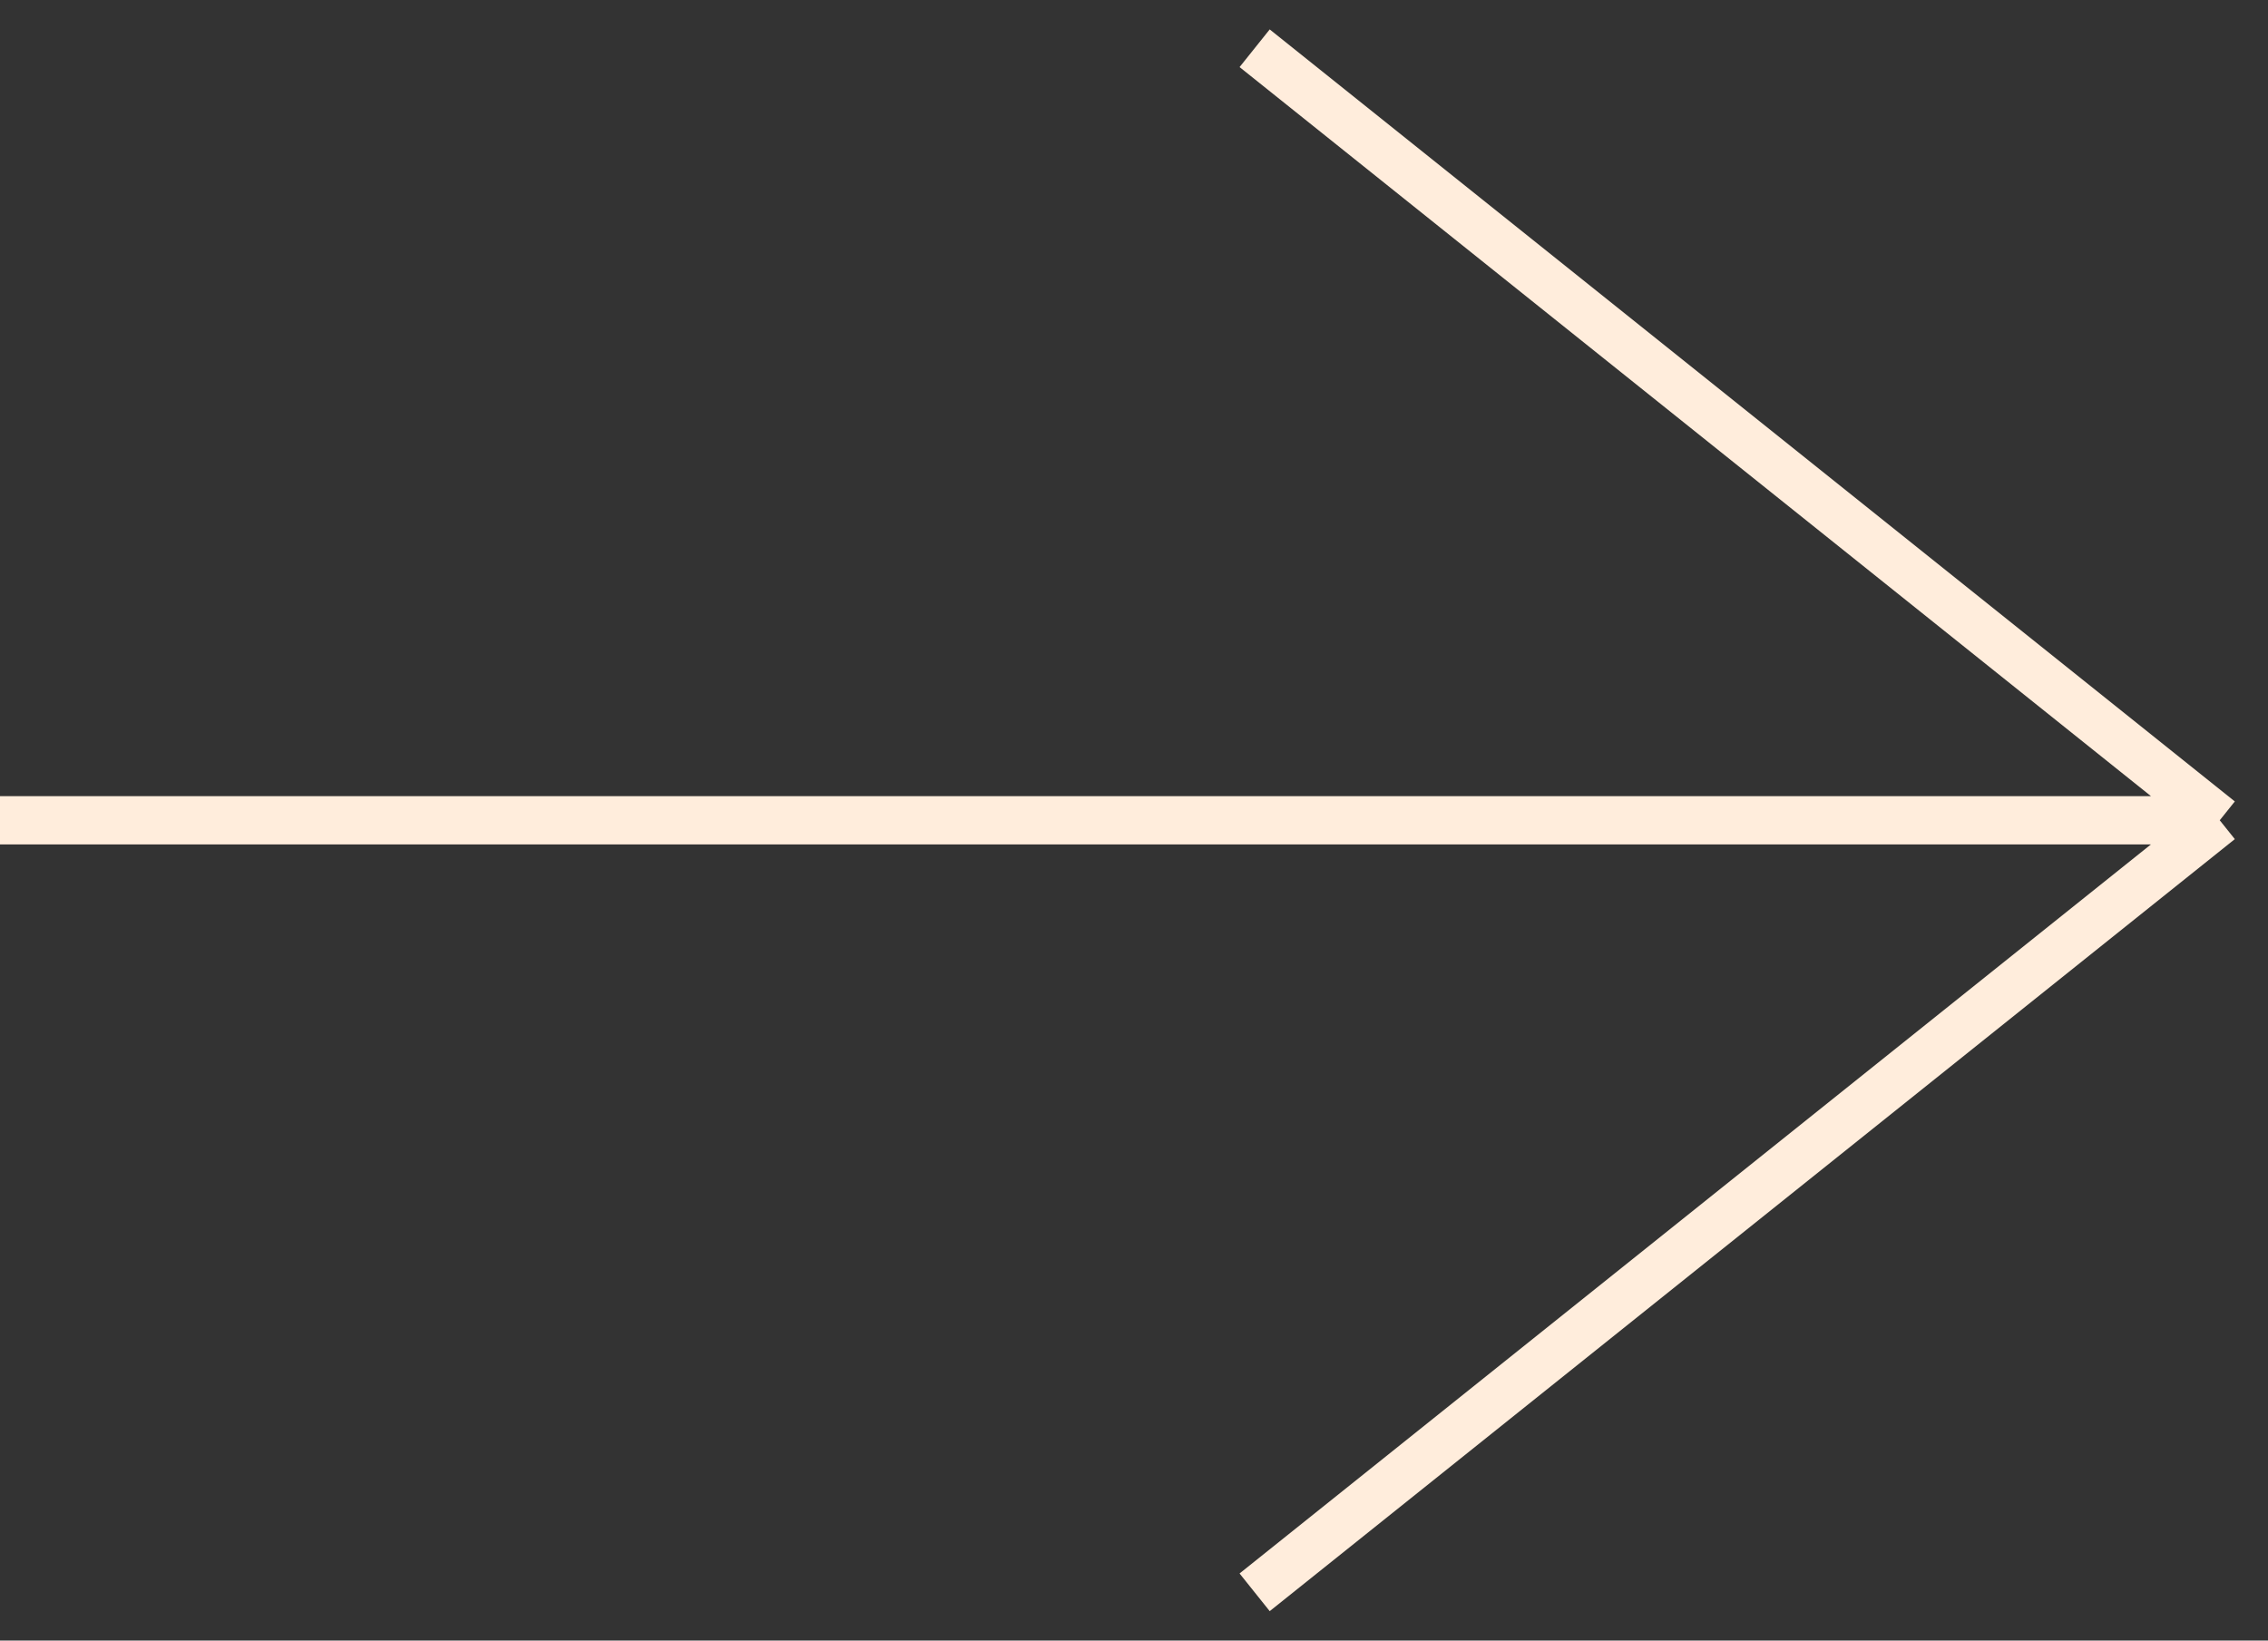 <svg width="47" height="34" viewBox="0 0 47 34" fill="none" xmlns="http://www.w3.org/2000/svg">
<rect x="0" y="0" width="47" height="34" fill="#333333" stroke="none"/>
<path d="M0 17H46M46 17L26 33M46 17L36 9L26 1" stroke="#FFEDDC"/>
</svg>
